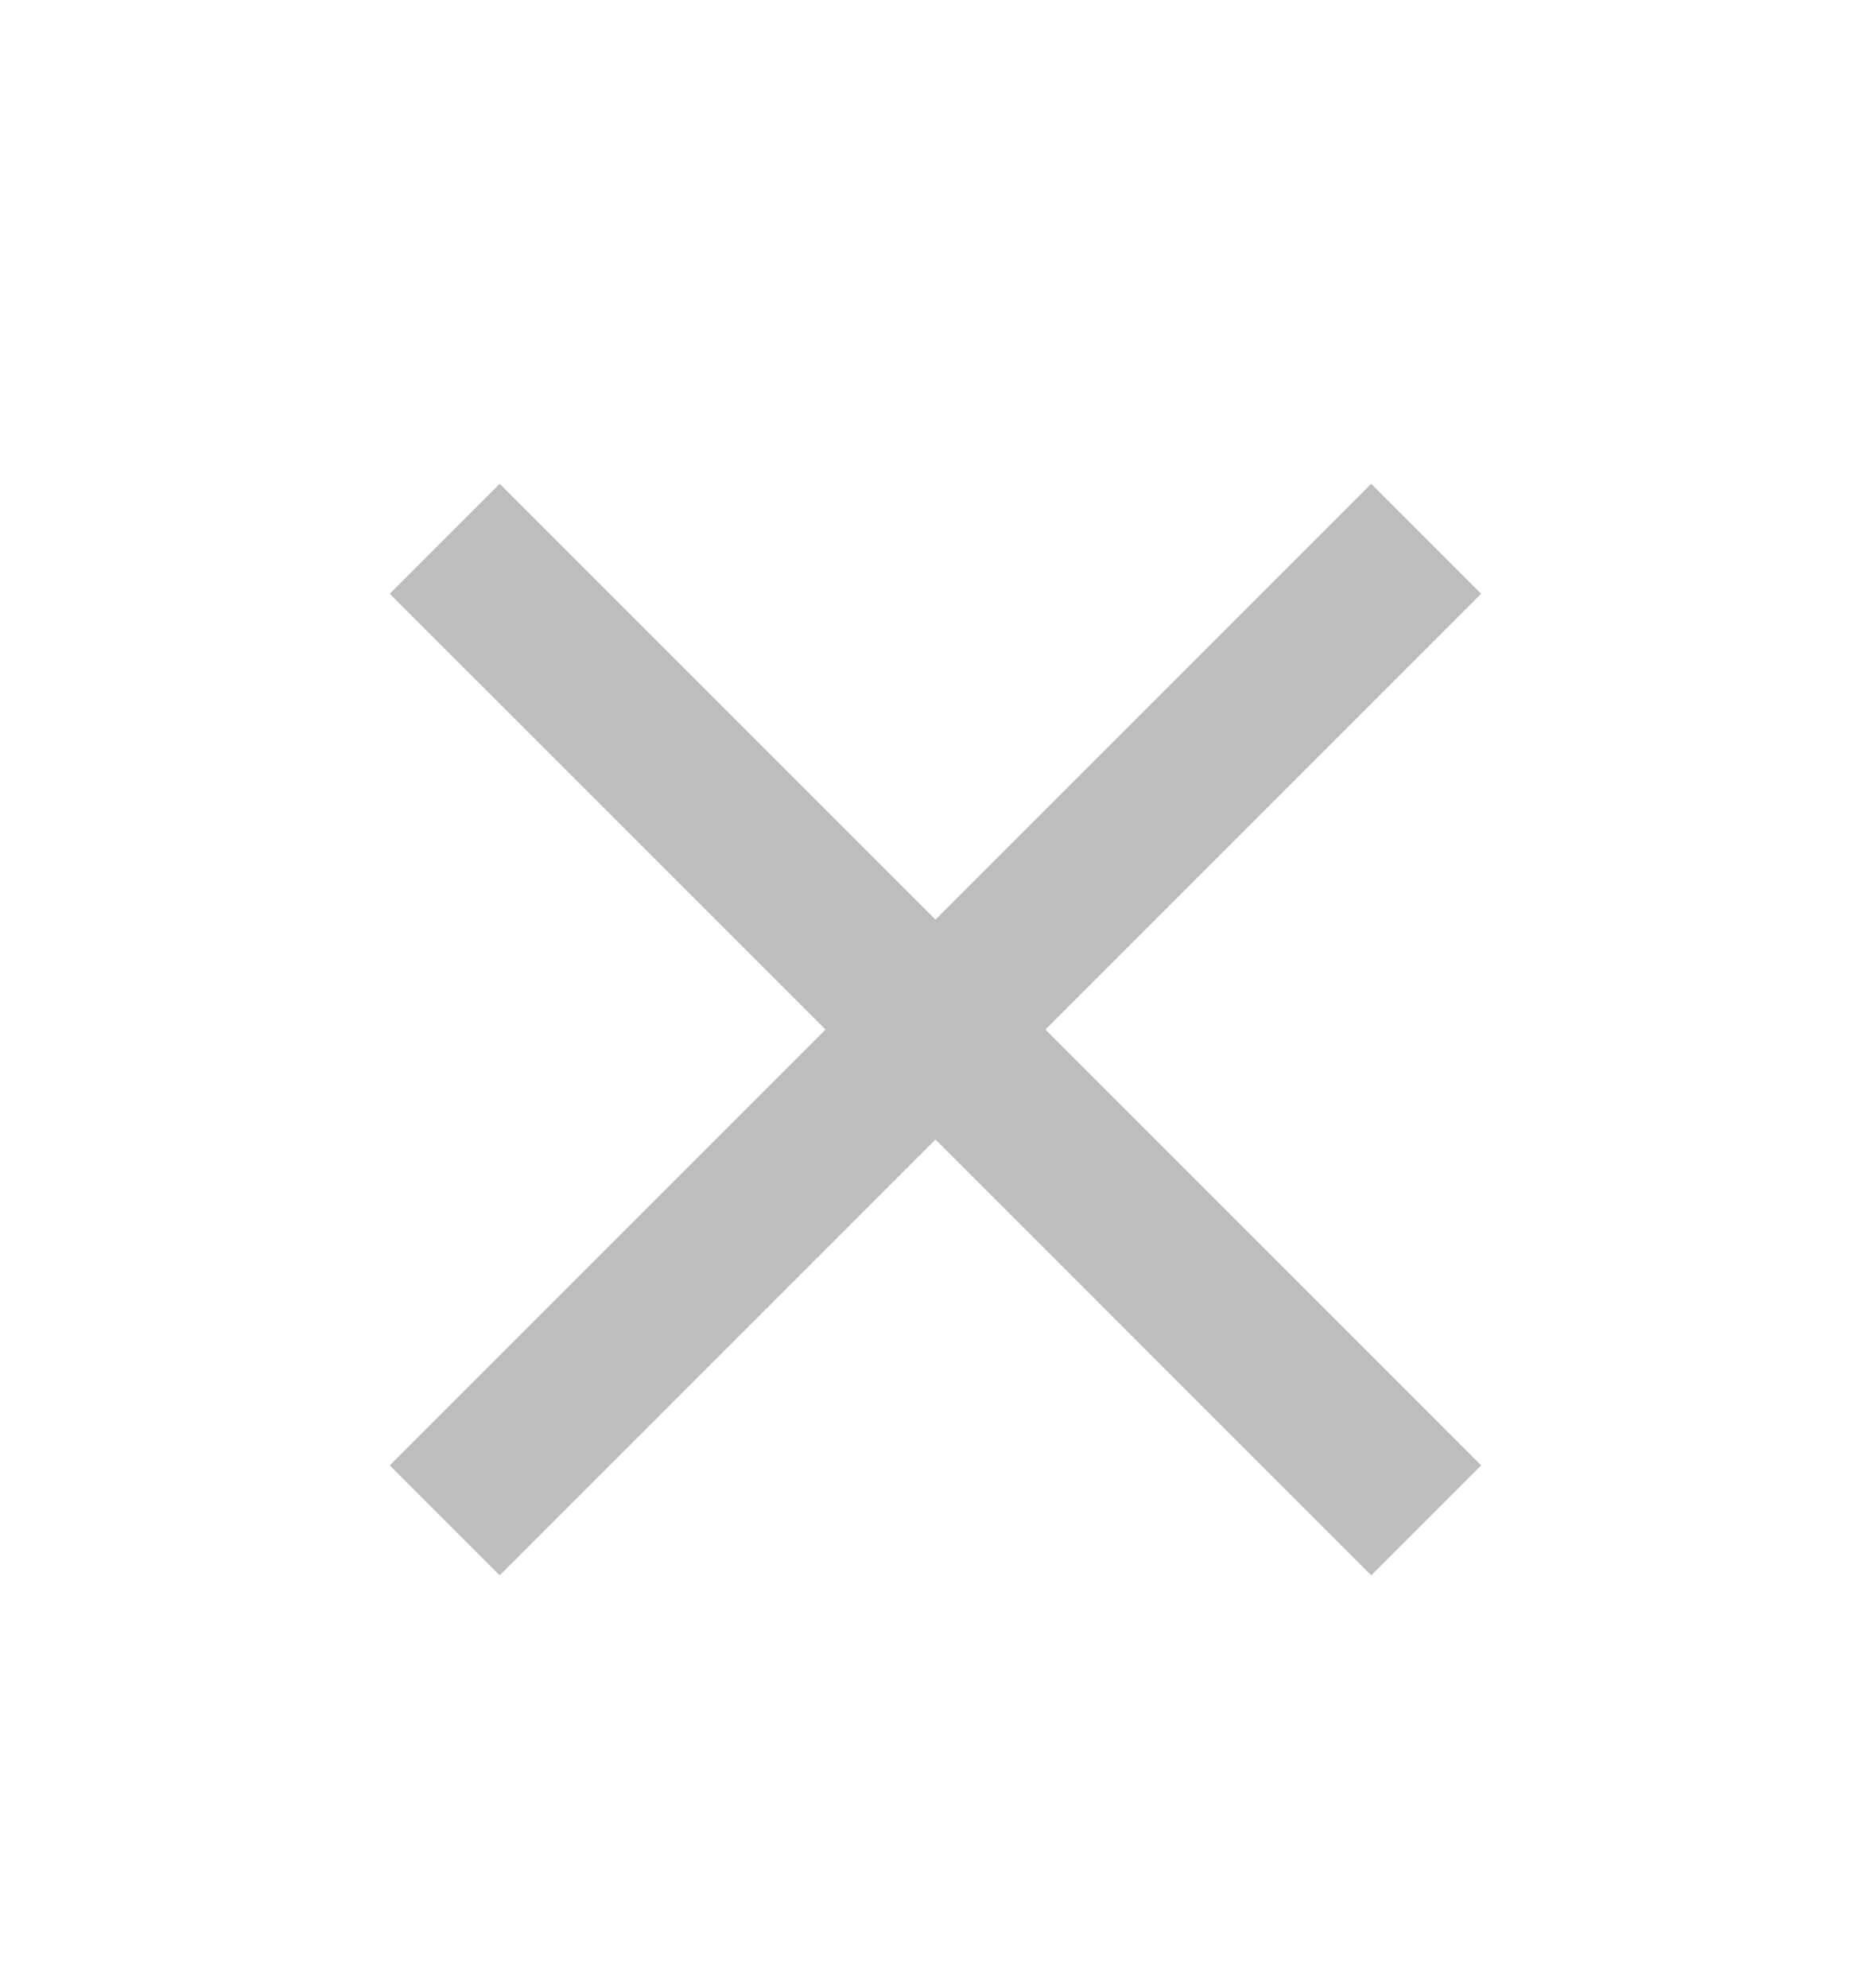 <svg width="16" height="17" viewBox="0 0 16 17" fill="none" xmlns="http://www.w3.org/2000/svg">
<path d="M12.666 5.077L11.726 4.137L8 7.863L4.273 4.137L3.333 5.077L7.06 8.803L3.333 12.53L4.273 13.47L8 9.743L11.726 13.47L12.666 12.53L8.94 8.803L12.666 5.077Z" fill="#BDBDBD"/>
</svg>
